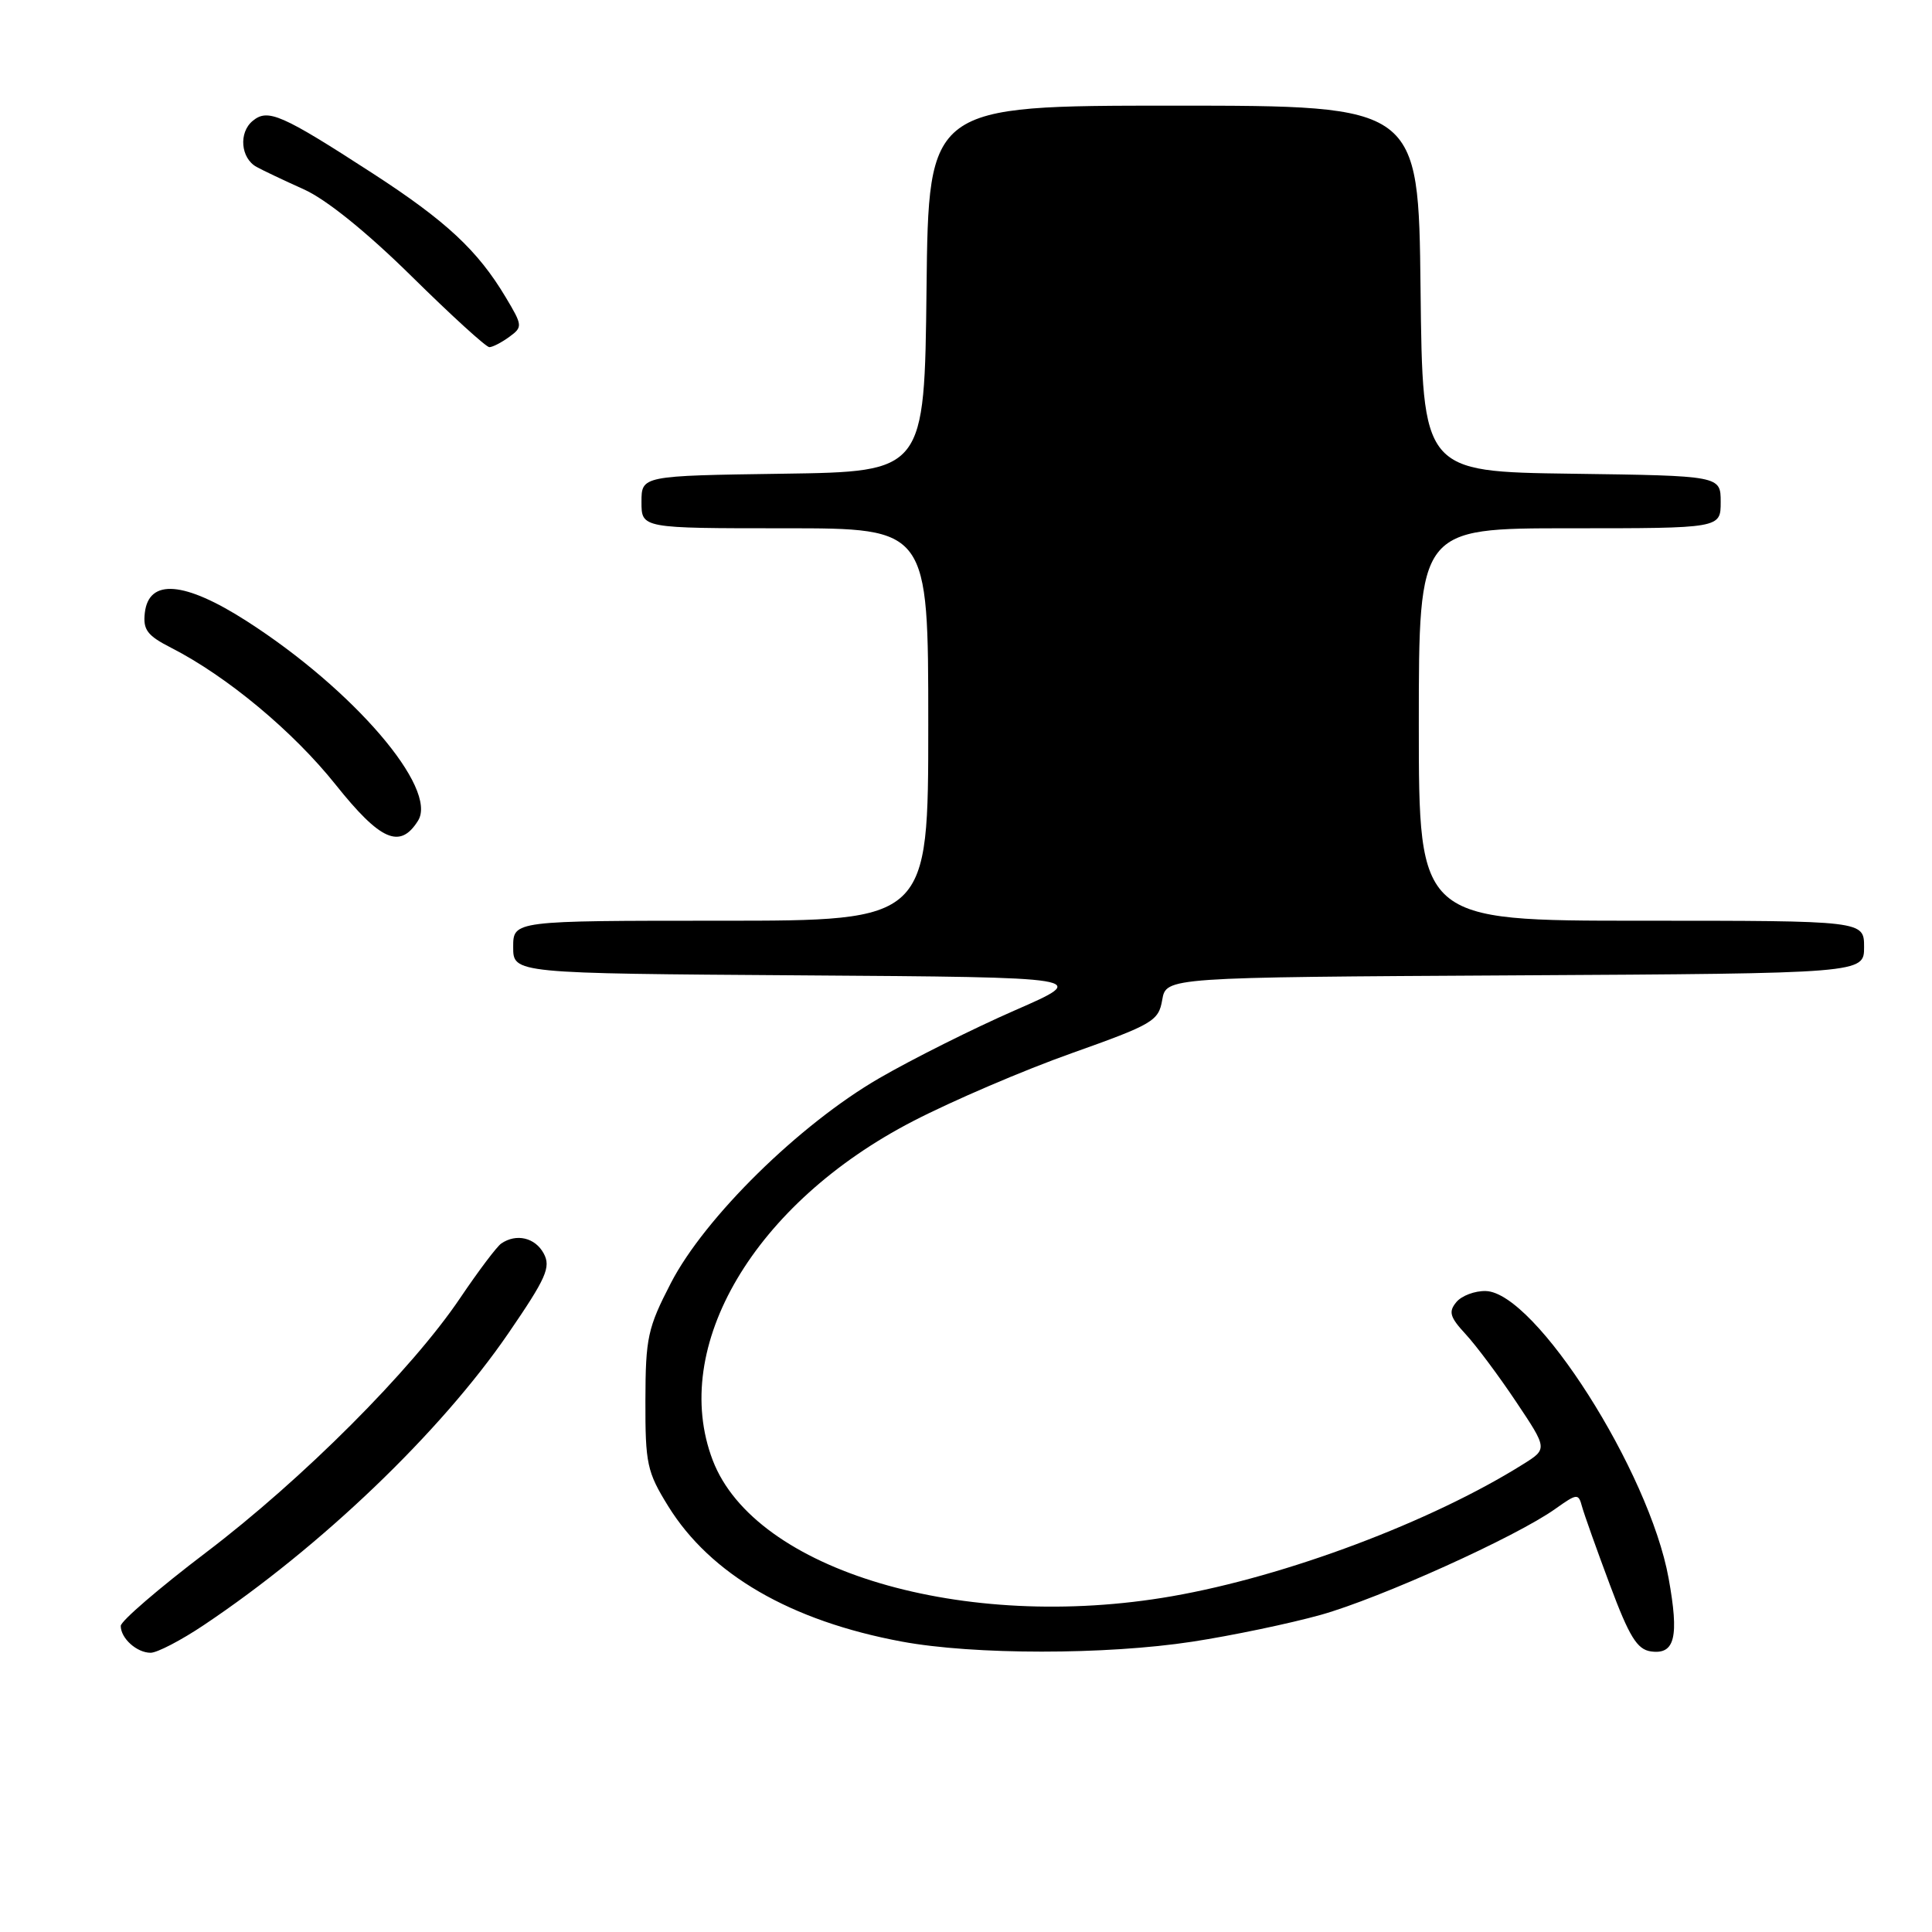 <?xml version="1.0" encoding="UTF-8" standalone="no"?>
<!DOCTYPE svg PUBLIC "-//W3C//DTD SVG 1.1//EN" "http://www.w3.org/Graphics/SVG/1.1/DTD/svg11.dtd" >
<svg xmlns="http://www.w3.org/2000/svg" xmlns:xlink="http://www.w3.org/1999/xlink" version="1.1" viewBox="0 0 256 256">
 <g >
 <path fill="currentColor"
d=" M 27.01 215.33 C 42.54 204.94 58.36 189.79 67.34 176.70 C 72.38 169.35 73.02 167.91 72.05 166.10 C 70.92 163.99 68.42 163.40 66.42 164.77 C 65.83 165.17 63.38 168.43 60.97 172.00 C 54.55 181.53 40.08 196.02 27.25 205.75 C 21.06 210.45 16.00 214.81 16.00 215.44 C 16.00 217.09 18.13 219.00 19.96 219.00 C 20.82 219.00 24.00 217.35 27.01 215.33 Z  M 158.00 217.53 C 163.22 216.73 170.88 215.13 175.00 213.98 C 182.85 211.78 200.89 203.64 206.09 199.93 C 208.99 197.87 209.15 197.86 209.63 199.64 C 209.91 200.66 211.57 205.32 213.32 210.00 C 215.89 216.88 216.93 218.56 218.75 218.82 C 221.94 219.27 222.51 216.91 221.10 209.13 C 218.54 194.98 203.43 171.24 196.87 171.07 C 195.43 171.03 193.67 171.69 192.97 172.54 C 191.91 173.82 192.11 174.52 194.21 176.79 C 195.59 178.28 198.60 182.31 200.89 185.74 C 205.07 191.99 205.07 191.99 201.78 194.04 C 189.63 201.65 170.42 208.87 155.29 211.51 C 127.71 216.32 100.03 208.12 94.44 193.49 C 88.70 178.46 99.95 159.42 121.00 148.55 C 126.22 145.85 135.67 141.80 141.99 139.56 C 152.78 135.72 153.52 135.29 154.00 132.49 C 154.52 129.50 154.52 129.50 200.76 129.24 C 247.00 128.98 247.00 128.98 247.00 125.49 C 247.00 122.00 247.00 122.00 217.50 122.00 C 188.00 122.00 188.00 122.00 188.00 96.00 C 188.00 70.00 188.00 70.00 208.00 70.00 C 228.00 70.00 228.00 70.00 228.00 66.52 C 228.00 63.04 228.00 63.04 208.25 62.77 C 188.50 62.50 188.50 62.50 188.23 38.25 C 187.96 14.00 187.96 14.00 155.50 14.00 C 123.04 14.00 123.04 14.00 122.77 38.25 C 122.50 62.50 122.50 62.50 103.75 62.77 C 85.00 63.04 85.00 63.04 85.00 66.52 C 85.00 70.00 85.00 70.00 104.00 70.00 C 123.00 70.00 123.00 70.00 123.00 96.00 C 123.00 122.00 123.00 122.00 95.50 122.00 C 68.00 122.00 68.00 122.00 68.00 125.49 C 68.00 128.98 68.00 128.98 106.24 129.24 C 144.49 129.50 144.49 129.50 134.49 133.87 C 129.00 136.27 120.90 140.32 116.50 142.87 C 105.93 148.99 93.40 161.30 88.90 170.00 C 85.82 175.96 85.54 177.25 85.52 185.57 C 85.50 193.95 85.73 195.03 88.53 199.56 C 94.13 208.62 104.76 214.78 119.50 217.52 C 129.03 219.29 146.51 219.29 158.00 217.53 Z  M 55.39 108.75 C 58.08 104.47 46.83 91.37 32.69 82.30 C 24.44 77.01 19.72 76.63 19.19 81.20 C 18.93 83.45 19.51 84.22 22.69 85.84 C 30.07 89.61 38.85 96.92 44.48 103.98 C 50.42 111.42 53.01 112.55 55.39 108.75 Z  M 67.48 44.64 C 69.27 43.33 69.26 43.15 67.01 39.39 C 63.30 33.18 59.12 29.29 49.41 22.99 C 37.29 15.14 35.49 14.35 33.48 16.02 C 31.60 17.57 31.89 20.96 34.00 22.12 C 34.83 22.58 37.64 23.91 40.26 25.09 C 43.23 26.42 48.59 30.75 54.54 36.61 C 59.78 41.78 64.41 46.00 64.84 46.00 C 65.27 46.00 66.45 45.39 67.48 44.64 Z "/>
</g>
</svg>